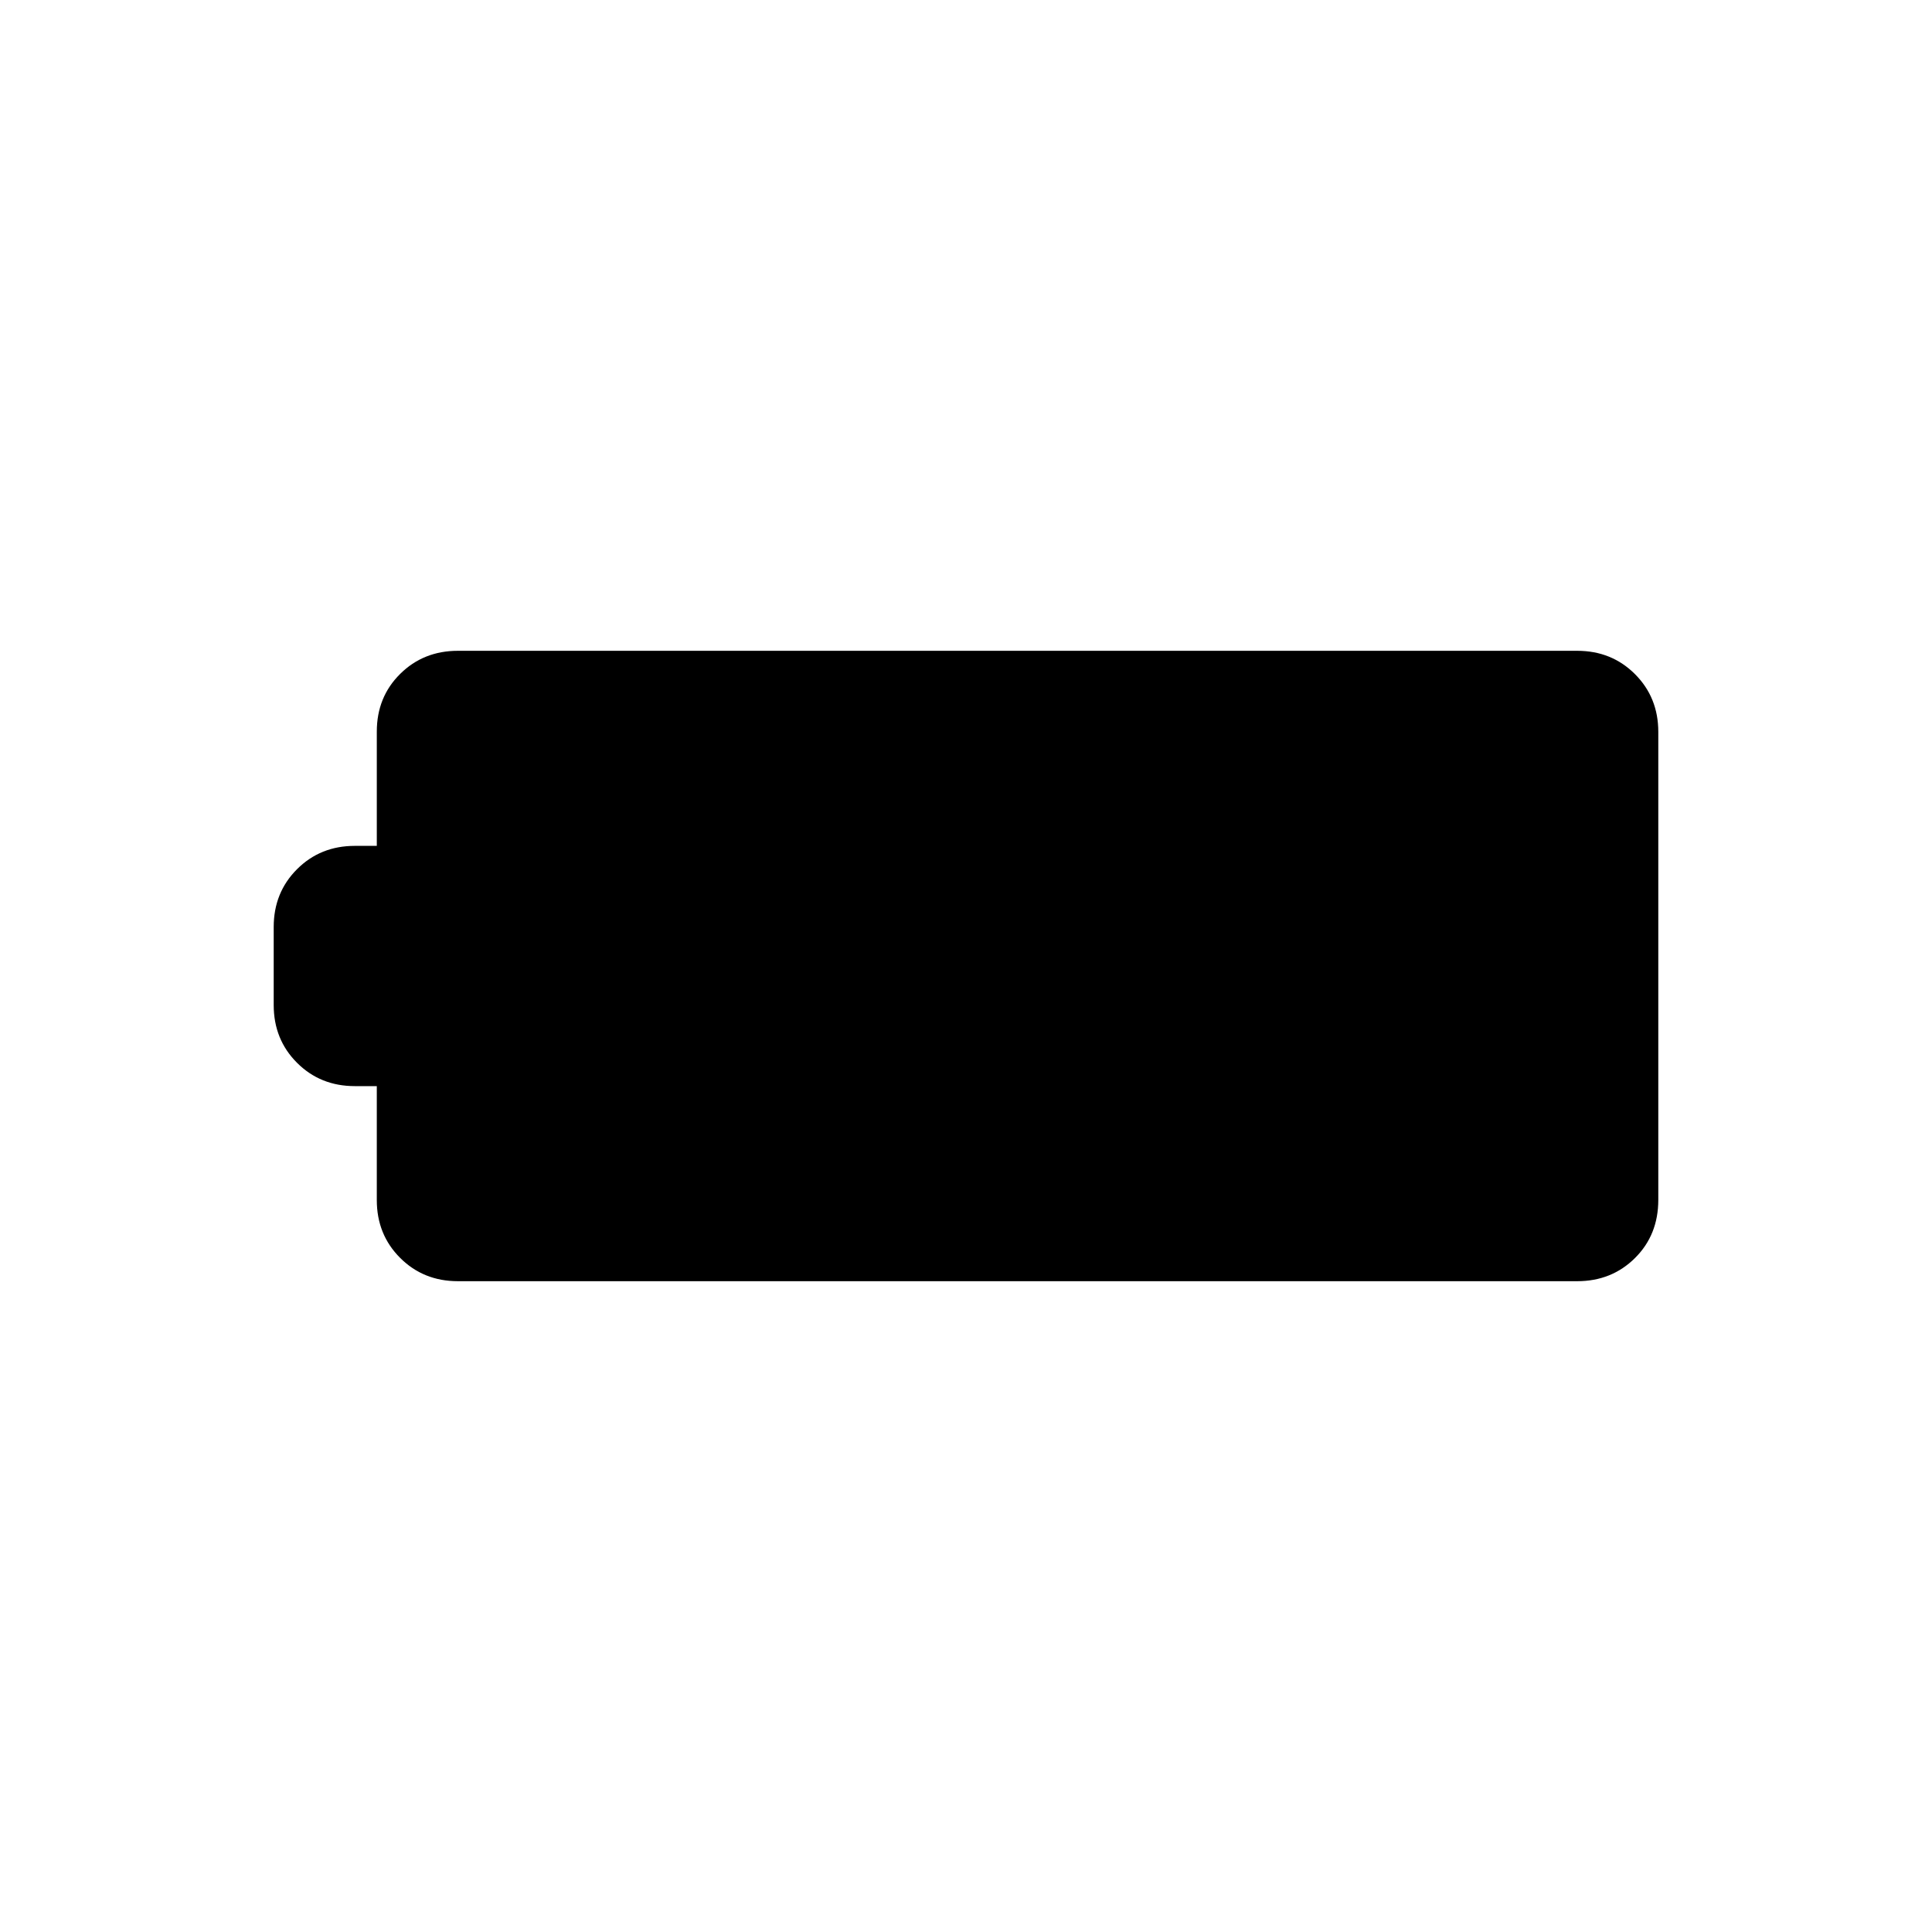 <svg xmlns="http://www.w3.org/2000/svg" height="20" viewBox="0 -960 960 960" width="20"><path d="M227.54-323.38q-17.13 0-28.72-11.59t-11.59-28.72v-56.62h-10.92q-17.13 0-28.72-11.59Q136-443.48 136-460.62v-38.76q0-17.14 11.59-28.72 11.59-11.59 28.72-11.59h10.92v-56.78q0-17.16 11.59-28.65 11.59-11.5 28.72-11.5h556.15q17.13 0 28.72 11.59T824-596.31v232.49q0 17.45-11.59 28.94-11.59 11.5-28.72 11.5H227.54Z"/></svg>